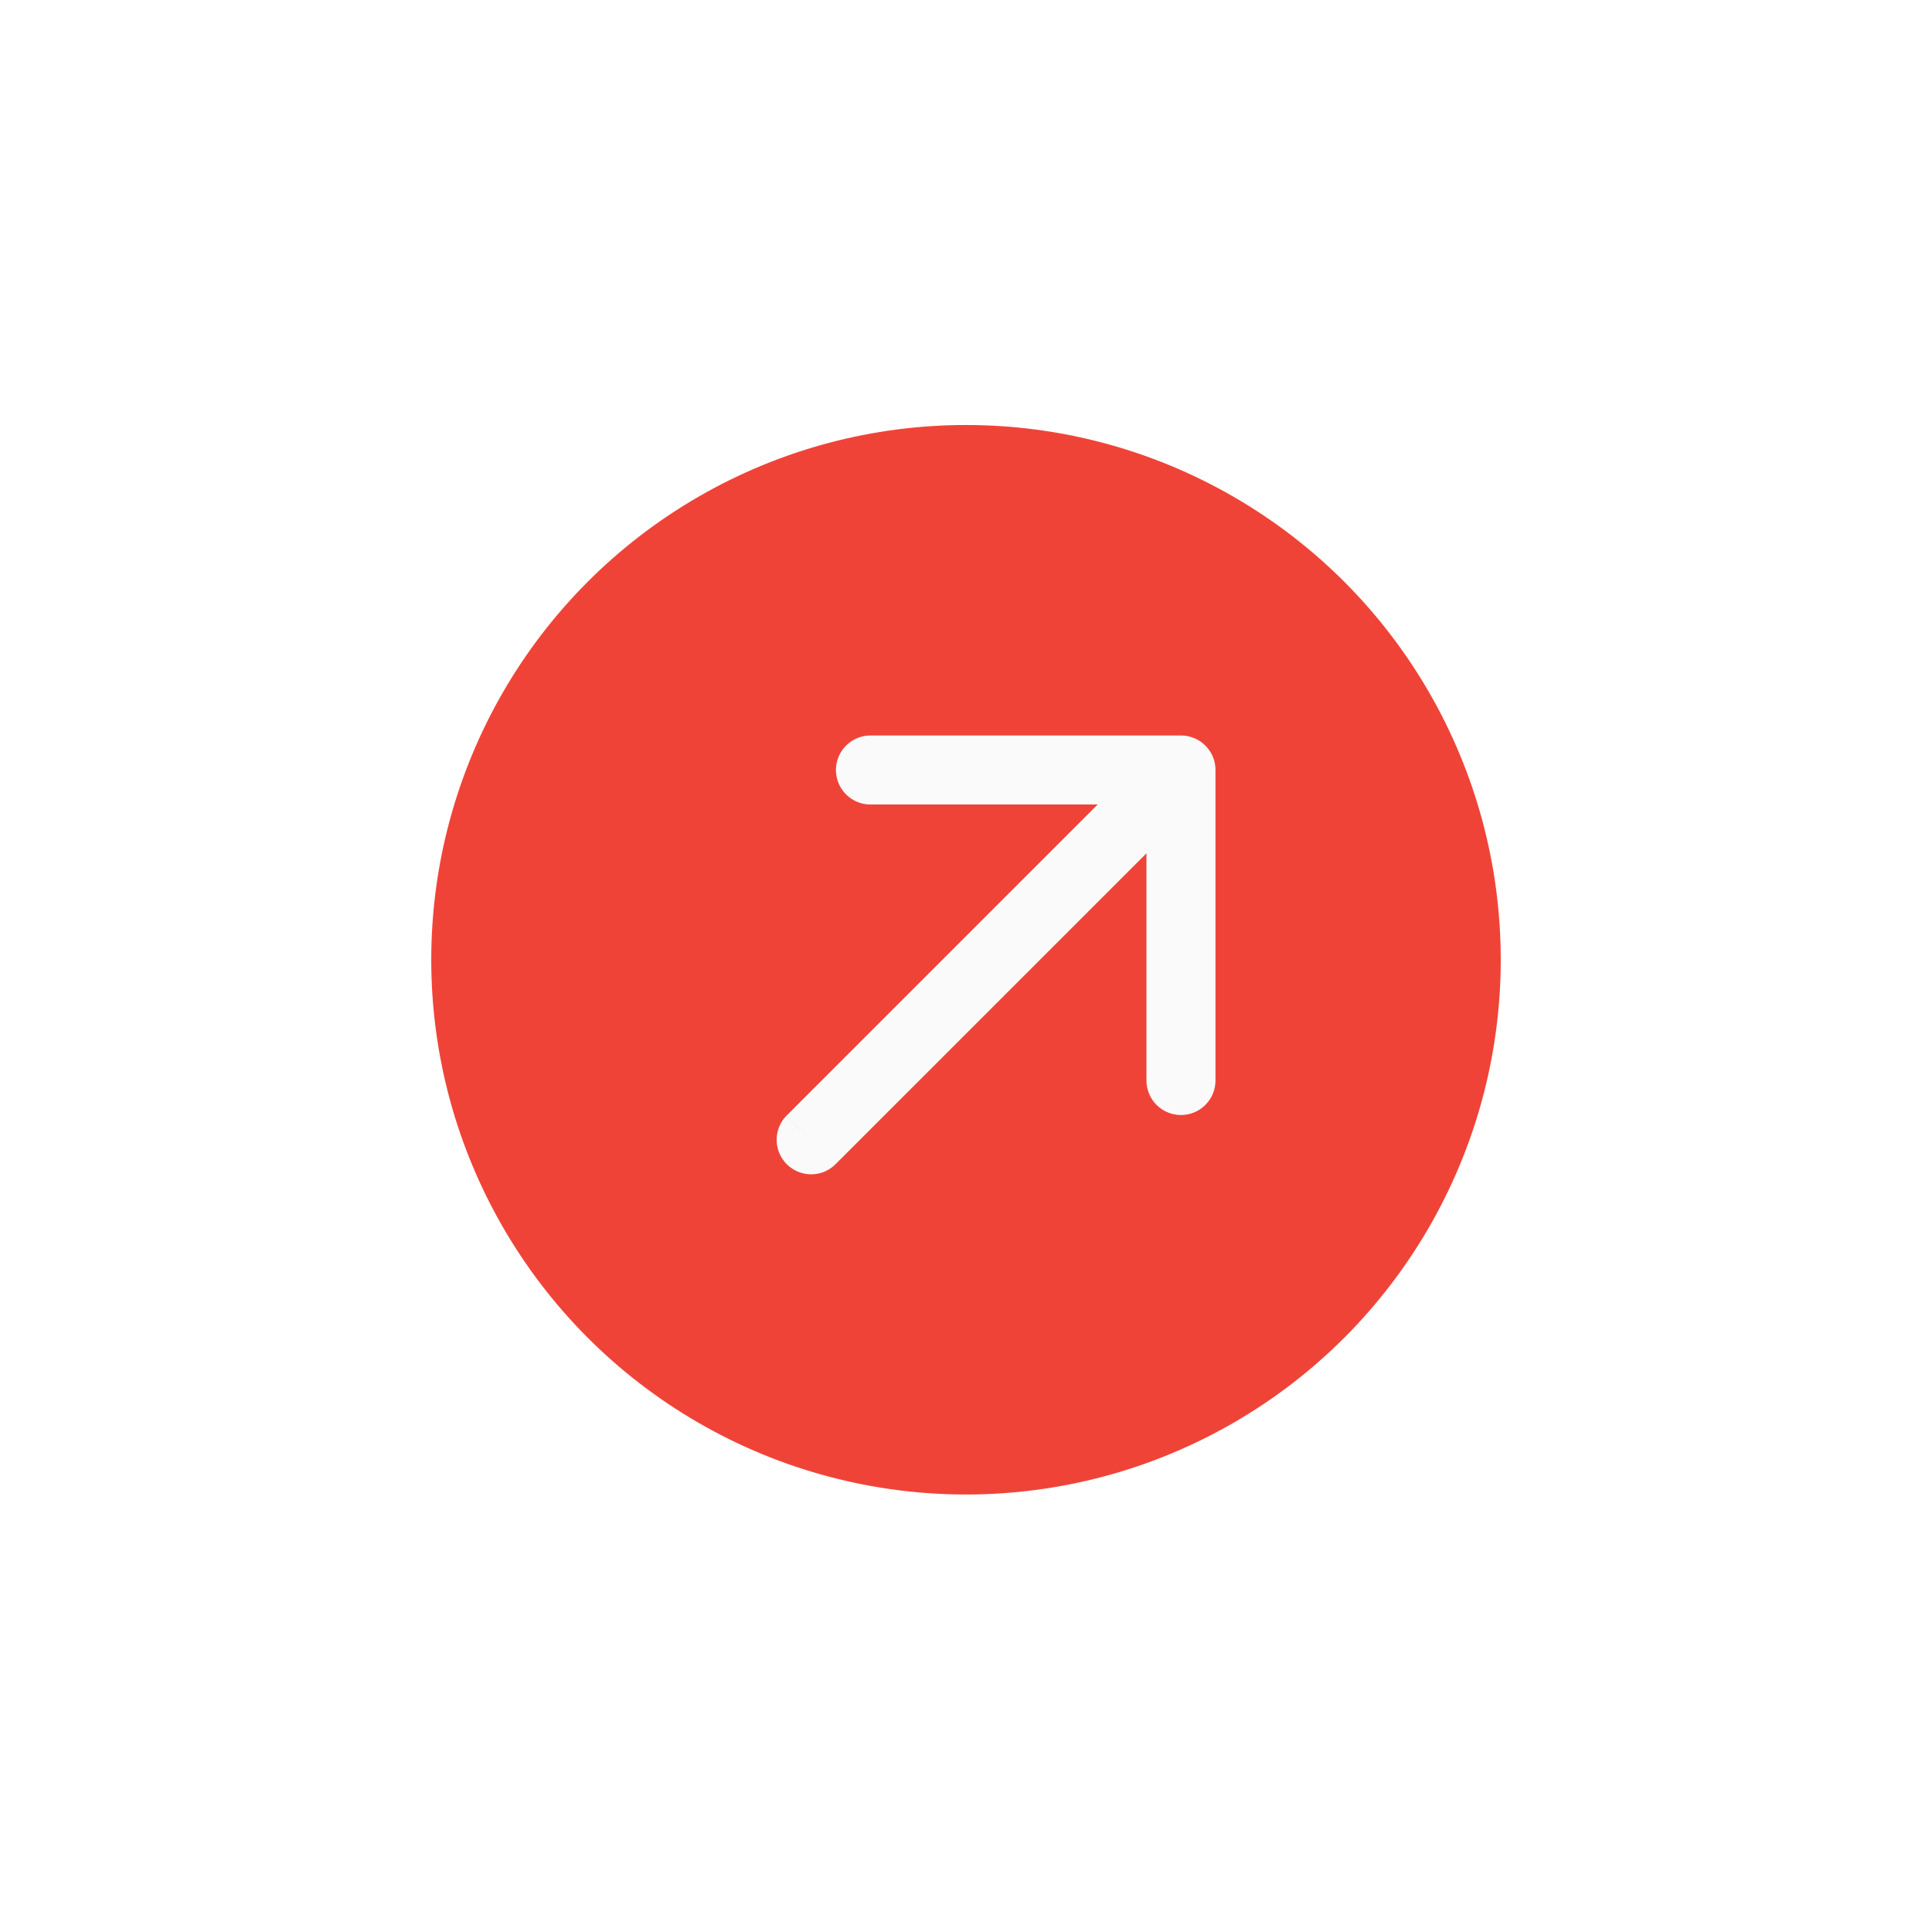 <svg width="56" height="56" fill="none" xmlns="http://www.w3.org/2000/svg">
    <g filter="url(#a)">
        <circle cx="28" cy="27.819" r="15.5" fill="#F04338"/>
    </g>
    <path d="M22.793 32.343a1 1 0 0 0 1.414 1.414l-1.414-1.414Zm12.438-10.024a1 1 0 0 0-1-1h-9a1 1 0 1 0 0 2h8v8a1 1 0 1 0 2 0v-9ZM24.207 33.757l10.731-10.73-1.414-1.415-10.73 10.73 1.413 1.415Z" fill="#FAFAFA"/>
    <defs>
        <filter id="a" x=".5" y=".319" width="55" height="55" filterUnits="userSpaceOnUse" color-interpolation-filters="sRGB">
            <feFlood flood-opacity="0" result="BackgroundImageFix"/>
            <feColorMatrix in="SourceAlpha" values="0 0 0 0 0 0 0 0 0 0 0 0 0 0 0 0 0 0 127 0" result="hardAlpha"/>
            <feMorphology radius="3" operator="dilate" in="SourceAlpha" result="effect1_dropShadow_122_1142"/>
            <feOffset/>
            <feGaussianBlur stdDeviation="4.5"/>
            <feComposite in2="hardAlpha" operator="out"/>
            <feColorMatrix values="0 0 0 0 0 0 0 0 0 0 0 0 0 0 0 0 0 0 0.06 0"/>
            <feBlend in2="BackgroundImageFix" result="effect1_dropShadow_122_1142"/>
            <feBlend in="SourceGraphic" in2="effect1_dropShadow_122_1142" result="shape"/>
        </filter>
    </defs>
</svg>
